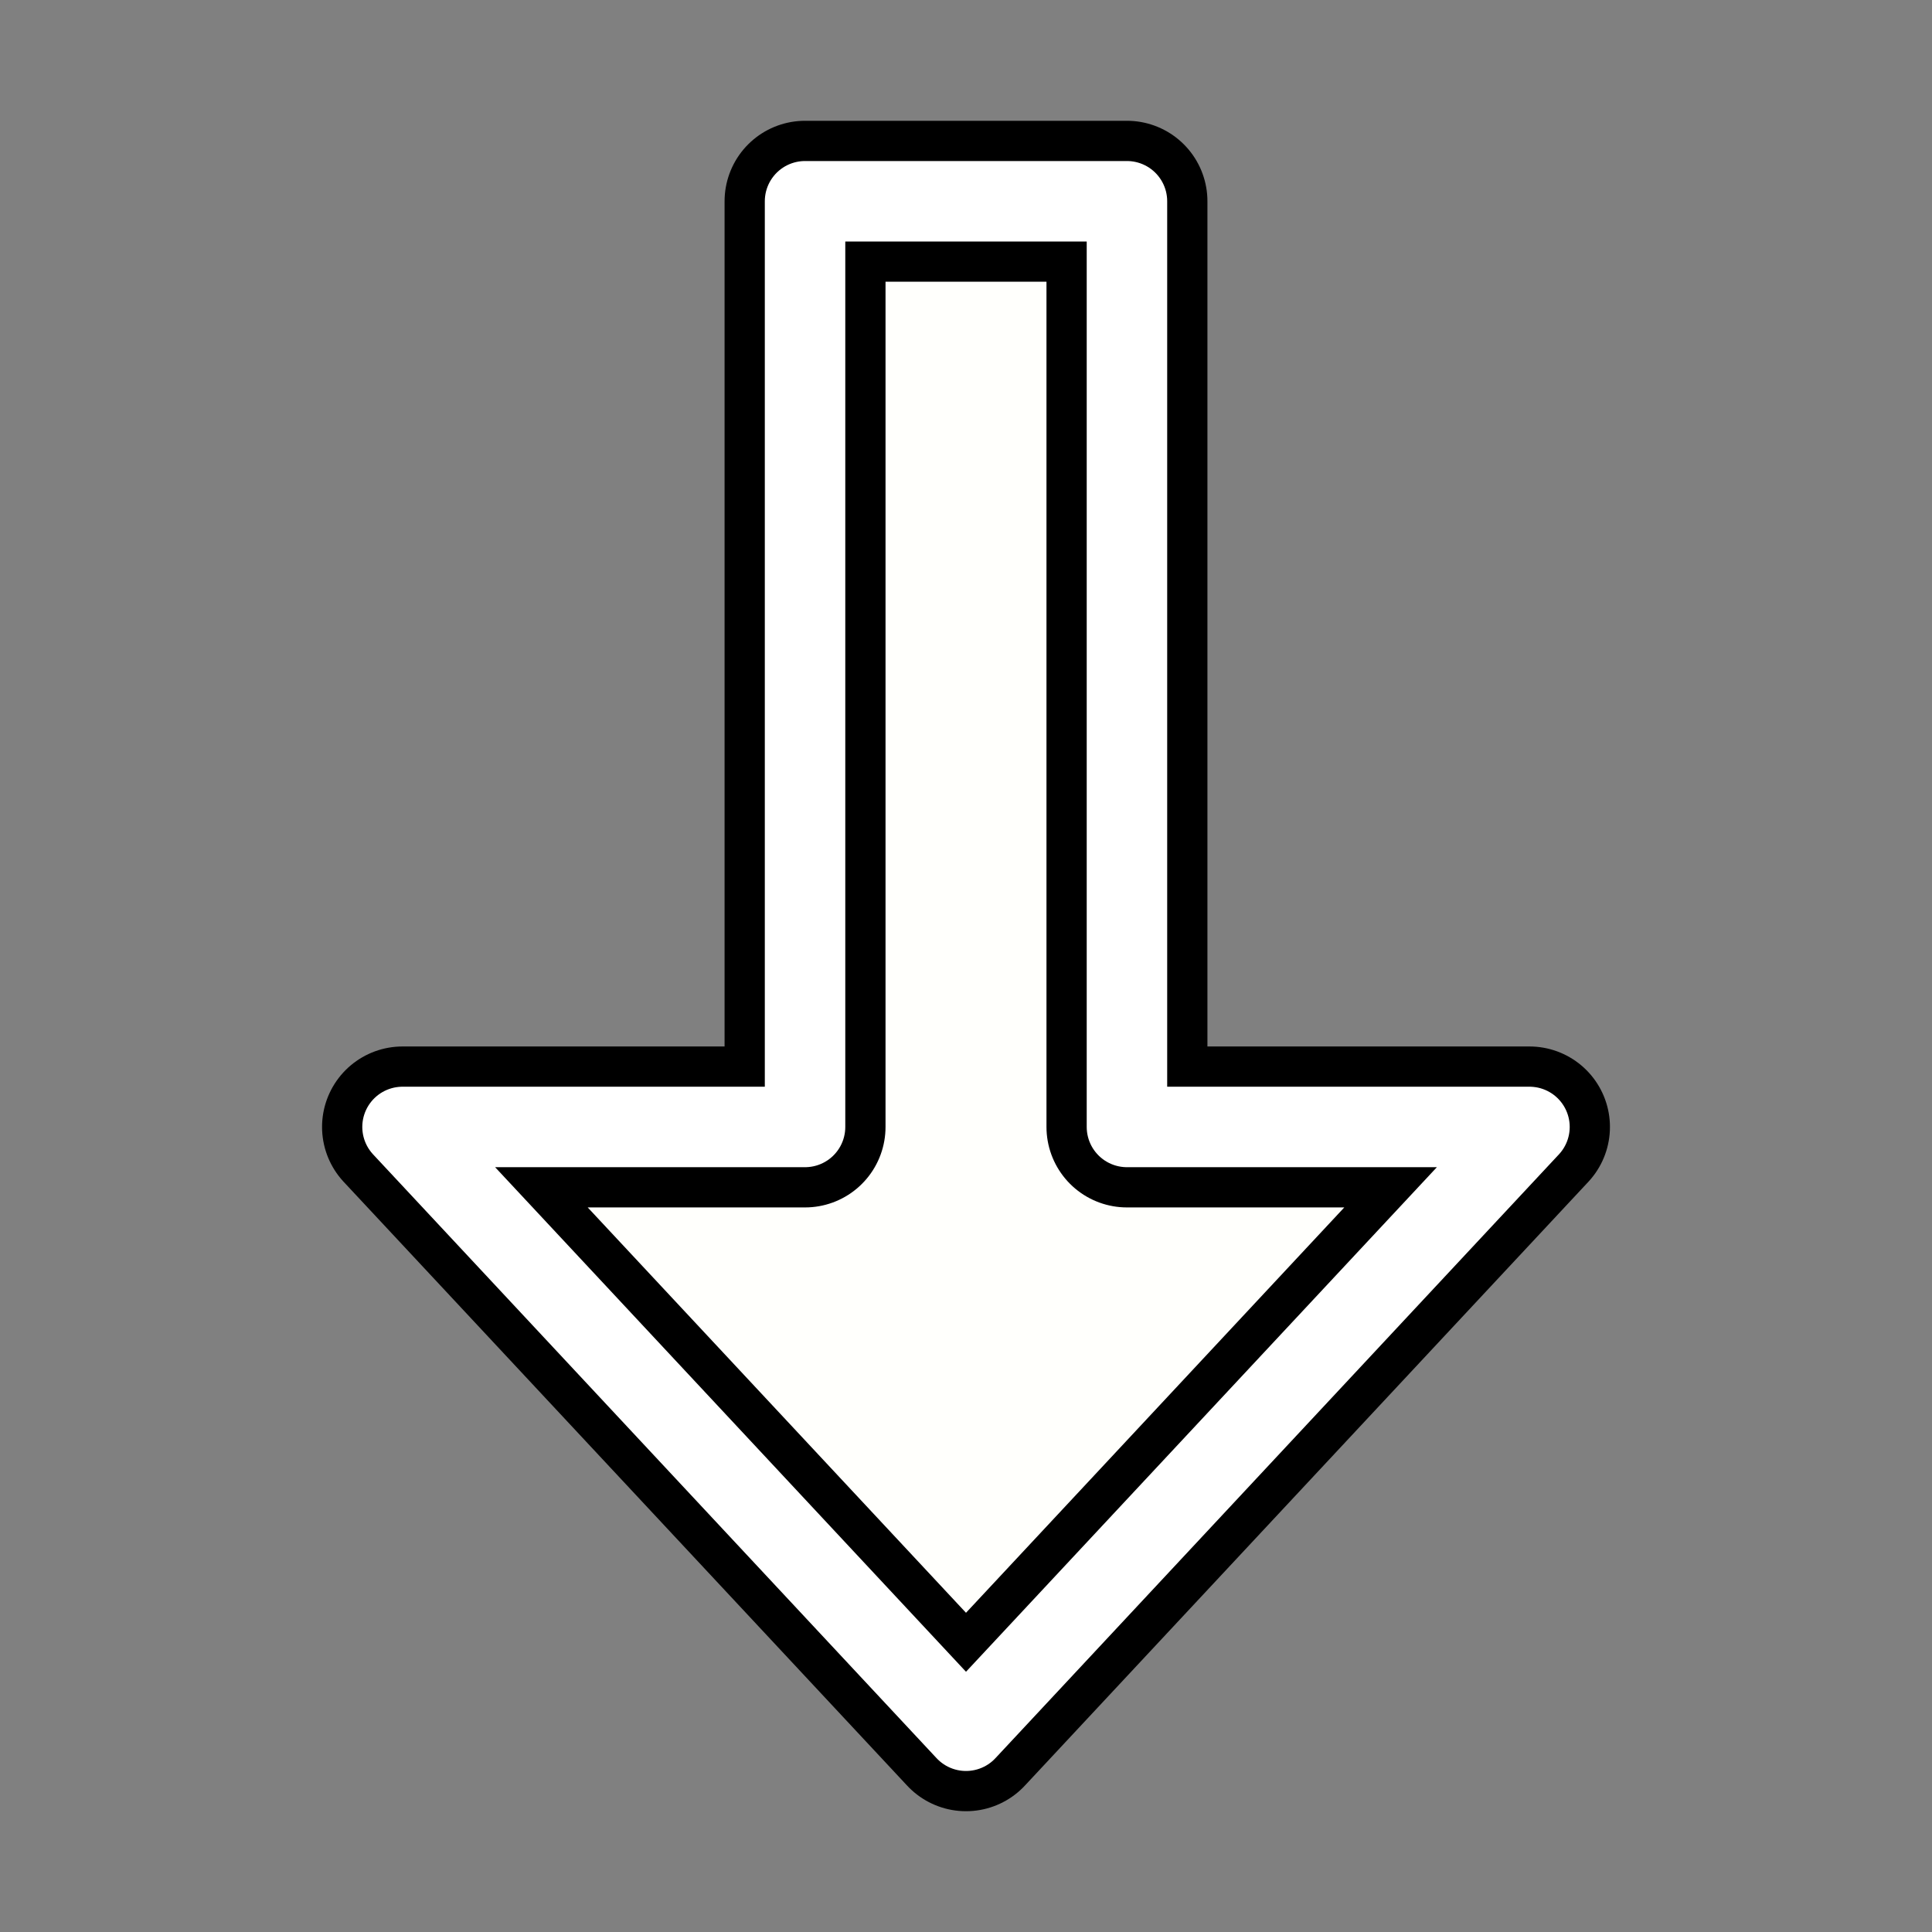 <?xml version="1.0" encoding="UTF-8" standalone="no"?>
<!-- Created with Inkscape (http://www.inkscape.org/) -->

<svg
   width="48"
   height="48"
   viewBox="0 0 12.7 12.7"
   version="1.1"
   id="svg1"
   inkscape:version="1.3.1 (9b9bdc1480, 2023-11-25, custom)"
   sodipodi:docname="down1.svg"
   xmlns:inkscape="http://www.inkscape.org/namespaces/inkscape"
   xmlns:sodipodi="http://sodipodi.sourceforge.net/DTD/sodipodi-0.dtd"
   xmlns="http://www.w3.org/2000/svg"
   xmlns:svg="http://www.w3.org/2000/svg">
  <rect x="0" y="0" width="12.7" height="12.7" fill="#808080" stroke="none"/>
  <sodipodi:namedview
     id="namedview1"
     pagecolor="#ffffff"
     bordercolor="#666666"
     borderopacity="1.0"
     inkscape:showpageshadow="2"
     inkscape:pageopacity="0.0"
     inkscape:pagecheckerboard="0"
     inkscape:deskcolor="#d1d1d1"
     inkscape:document-units="px"
     inkscape:zoom="23.25"
     inkscape:cx="24.064516"
     inkscape:cy="24"
     inkscape:window-width="2502"
     inkscape:window-height="1362"
     inkscape:window-x="0"
     inkscape:window-y="0"
     inkscape:window-maximized="1"
     inkscape:current-layer="layer1"
     showgrid="true"
     showguides="true"
     inkscape:lockguides="false">
    <inkscape:grid
       id="grid1"
       units="px"
       originx="0"
       originy="0"
       spacingx="0.265"
       spacingy="0.265"
       empcolor="#3f3fff"
       empopacity="0.251"
       color="#3f3fff"
       opacity="0.125"
       empspacing="5"
       dotted="false"
       gridanglex="30"
       gridanglez="30"
       visible="true"
       snapvisiblegridlinesonly="false" />
    <sodipodi:guide
       position="-0.353,12.643"
       orientation="0,-1"
       id="guide1"
       inkscape:locked="false" />
  </sodipodi:namedview>
  <defs
     id="defs1" />
  <g
     inkscape:label="Ebene 1"
     inkscape:groupmode="layer"
     id="layer1">
    <path
       style="fill:#fffffc;fill-rule:evenodd;stroke:#000000;stroke-width:1.058;stroke-linecap:square;stroke-linejoin:round;stroke-dasharray:none;stroke-opacity:1;paint-order:markers fill stroke;fill-opacity:1"
       d="M 2.646,7.408 6.35,11.377 10.054,7.408 H 7.408 V 1.323 H 5.292 v 6.085 z"
       id="path1-5"
       sodipodi:nodetypes="cccccccc" />
    <path
       style="fill:none;fill-rule:evenodd;stroke:#ffffff;stroke-width:0.529;stroke-linecap:square;stroke-linejoin:round;stroke-dasharray:none;stroke-opacity:1;paint-order:markers fill stroke"
       d="M 2.646,7.408 6.35,11.377 10.054,7.408 H 7.408 V 1.323 H 5.292 v 6.085 z"
       id="path1"
       sodipodi:nodetypes="cccccccc" />
  </g>
</svg>
